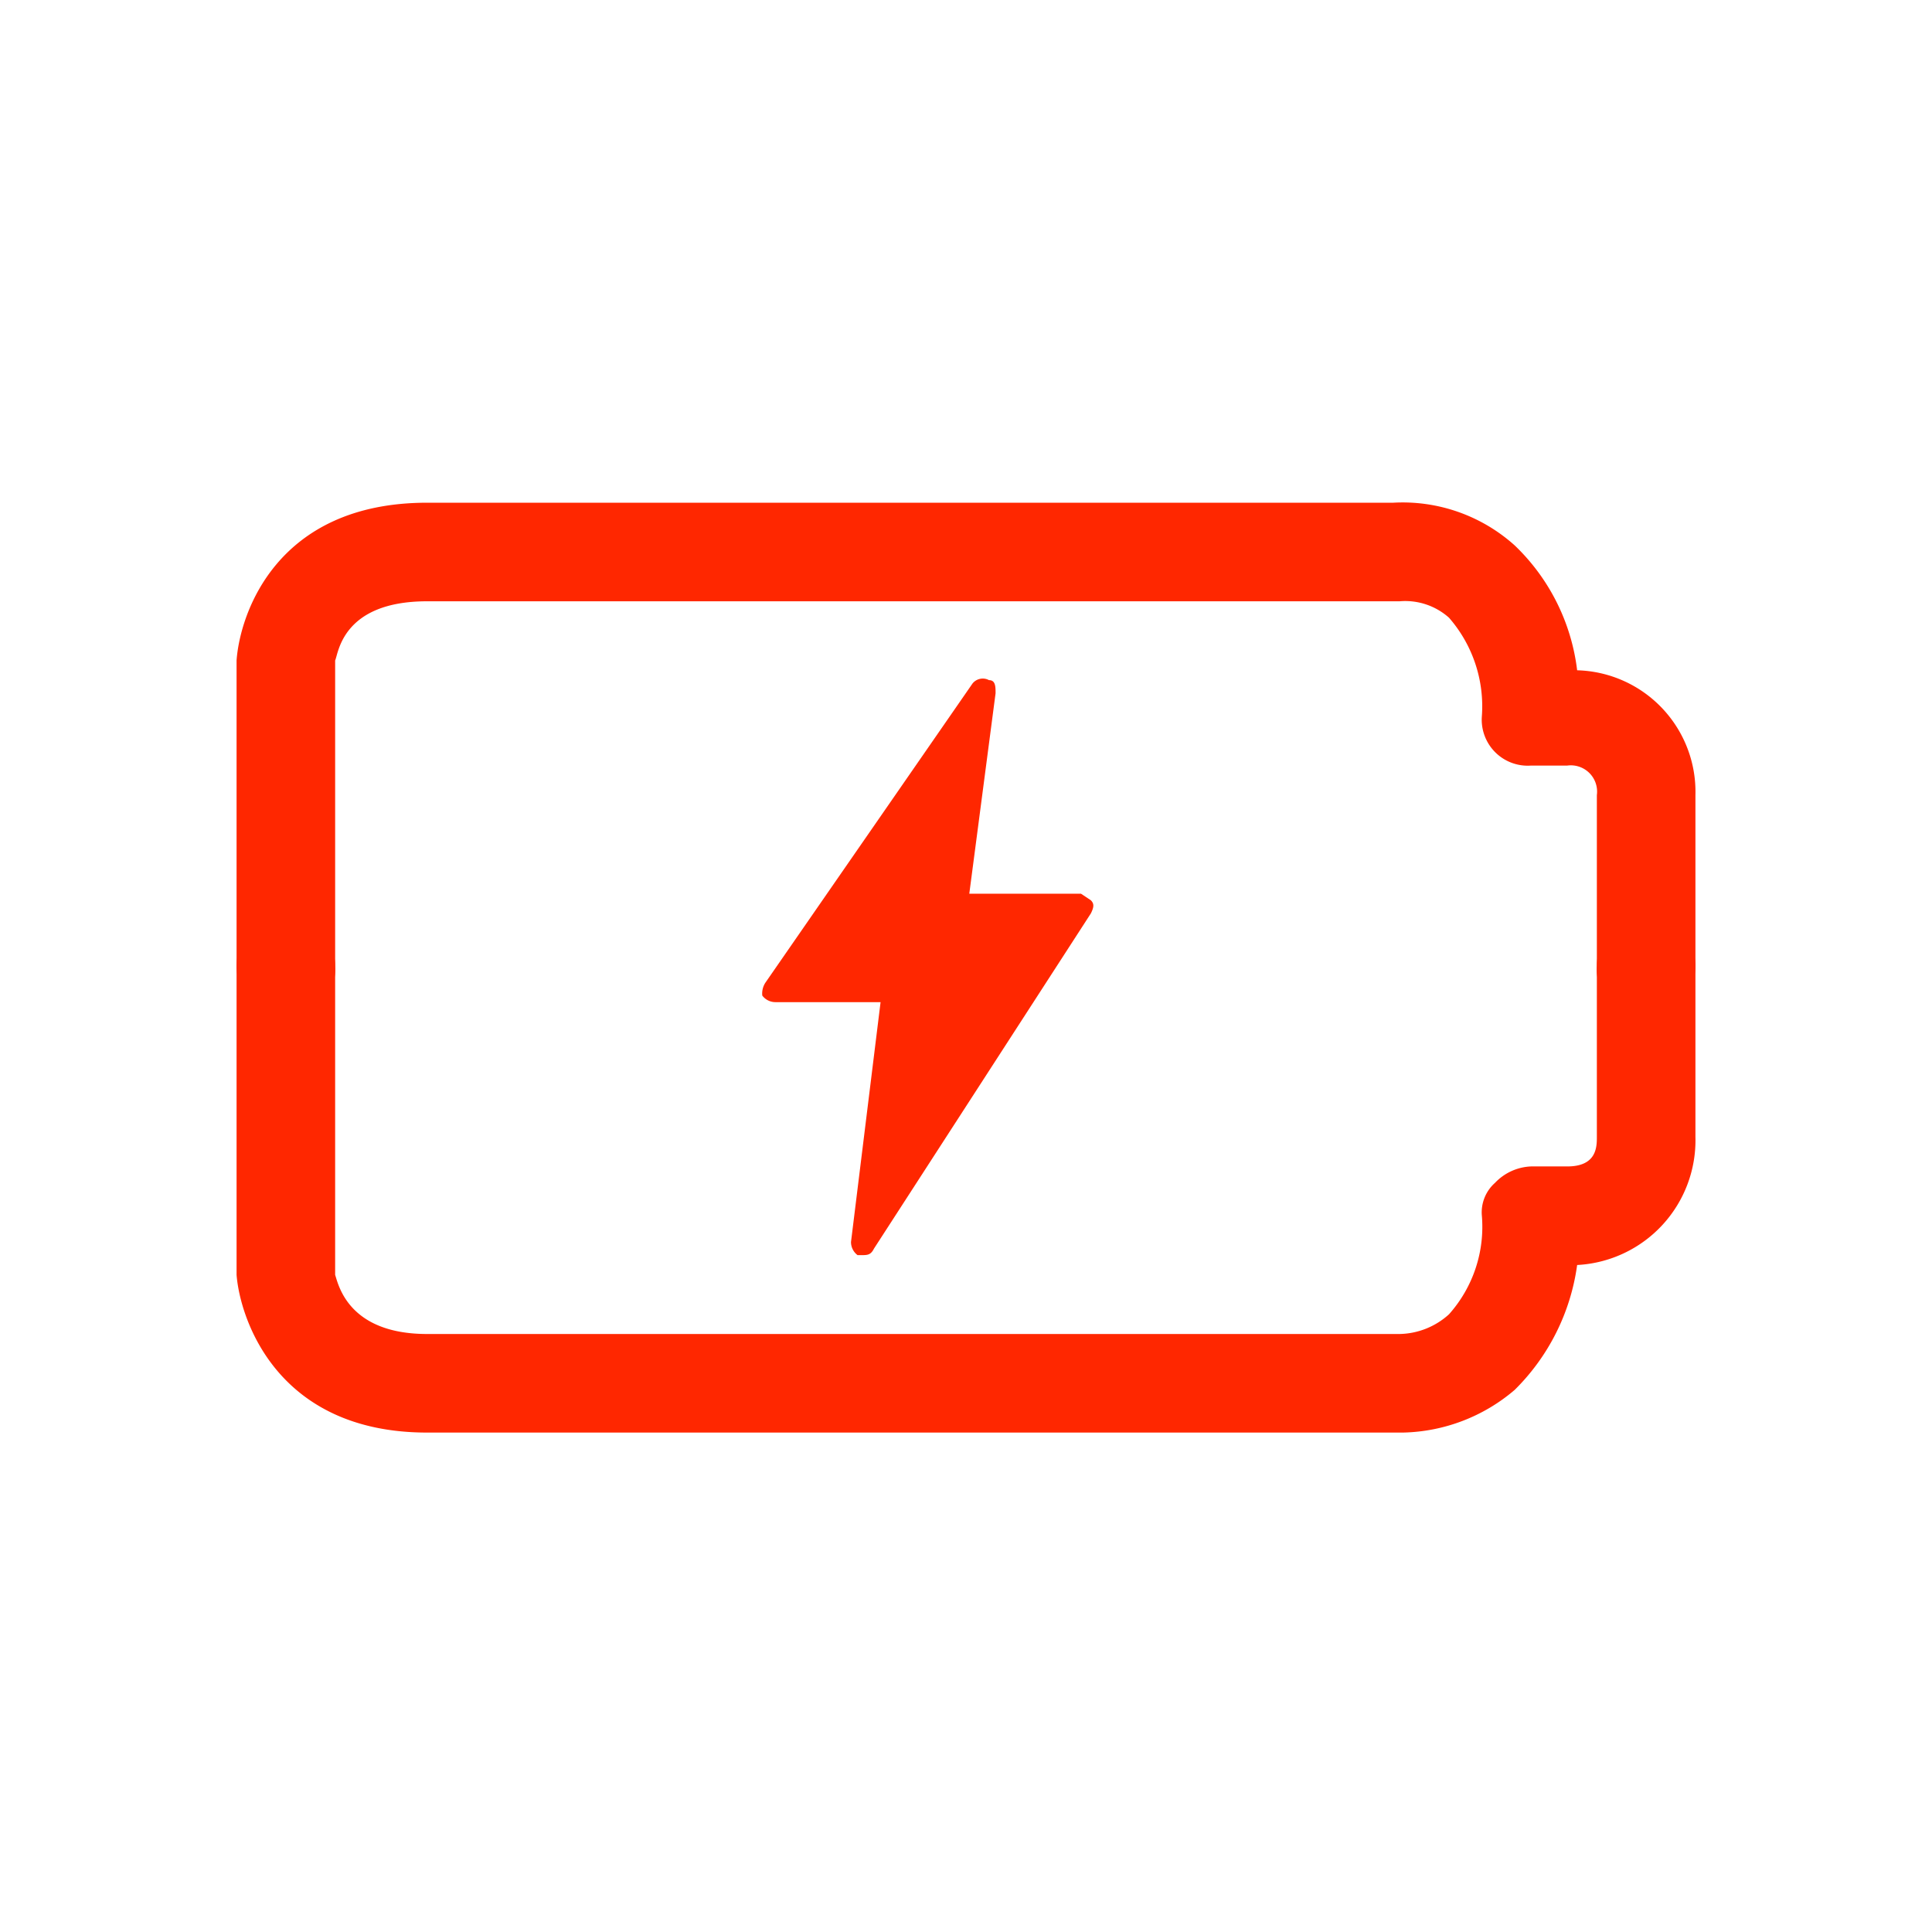 <svg xmlns="http://www.w3.org/2000/svg" viewBox="0 0 58.8 58.8">
  <defs>
    <style>.a{fill:#ff2700;}</style>
  </defs>
  <title>icon red</title>
  <path class="a" d="M50.1,30.9a1.4,1.4,0,0,1-1.5-1.5V24.2a.8.8,0,0,0-.9-.9H46.6a1.4,1.4,0,0,1-1.5-1.5,4.1,4.1,0,0,0-1-3,2,2,0,0,0-1.5-.5H13c-2.6,0-2.7,1.6-2.8,1.8v9.3a1.4,1.4,0,0,1-1.5,1.5,1.5,1.5,0,0,1-1.5-1.5V20.1c.1-1.4,1.2-4.8,5.8-4.8H42.4a5.1,5.1,0,0,1,3.7,1.3A6.3,6.3,0,0,1,48,20.4a3.7,3.7,0,0,1,3.6,3.8v5.2A1.5,1.5,0,0,1,50.1,30.9Z" />
  <path class="a" d="M42.7,43.6H13c-4.6,0-5.7-3.5-5.8-4.8V29.4a1.5,1.5,0,0,1,1.5-1.5,1.5,1.5,0,0,1,1.5,1.5v9.4c.1.3.4,1.8,2.8,1.8H42.6a2.3,2.3,0,0,0,1.5-.6,4,4,0,0,0,1-3,1.2,1.2,0,0,1,.4-1,1.6,1.6,0,0,1,1.1-.5h1.1c.9,0,.9-.6.9-.9V29.4a1.5,1.5,0,0,1,1.5-1.5,1.5,1.5,0,0,1,1.5,1.5v5.2A3.8,3.8,0,0,1,48,38.5a6.6,6.6,0,0,1-1.9,3.8A5.4,5.4,0,0,1,42.7,43.6Z" />
  <polygon class="a" points="30 21 23.6 30.1 27.2 30.1 26.2 37.8 32.9 27.6 29 27.6 30 21" />
  <path class="a" d="M26.2,38.2h-.1a.5.5,0,0,1-.2-.4l.9-7.3H23.6a.5.5,0,0,1-.4-.2.6.6,0,0,1,.1-.4l6.3-9.1a.4.4,0,0,1,.5-.1c.2,0,.2.2.2.4l-.8,6.1h3.4l.3.2c.1.1.1.2,0,.4L26.6,38C26.5,38.2,26.4,38.2,26.2,38.2Zm-1.9-8.4h3.2c0,.1.1.2,0,.3l-.7,6.1,5.4-8.4H28.7c0-.1-.1-.2,0-.3l.7-5Z" />
</svg>
